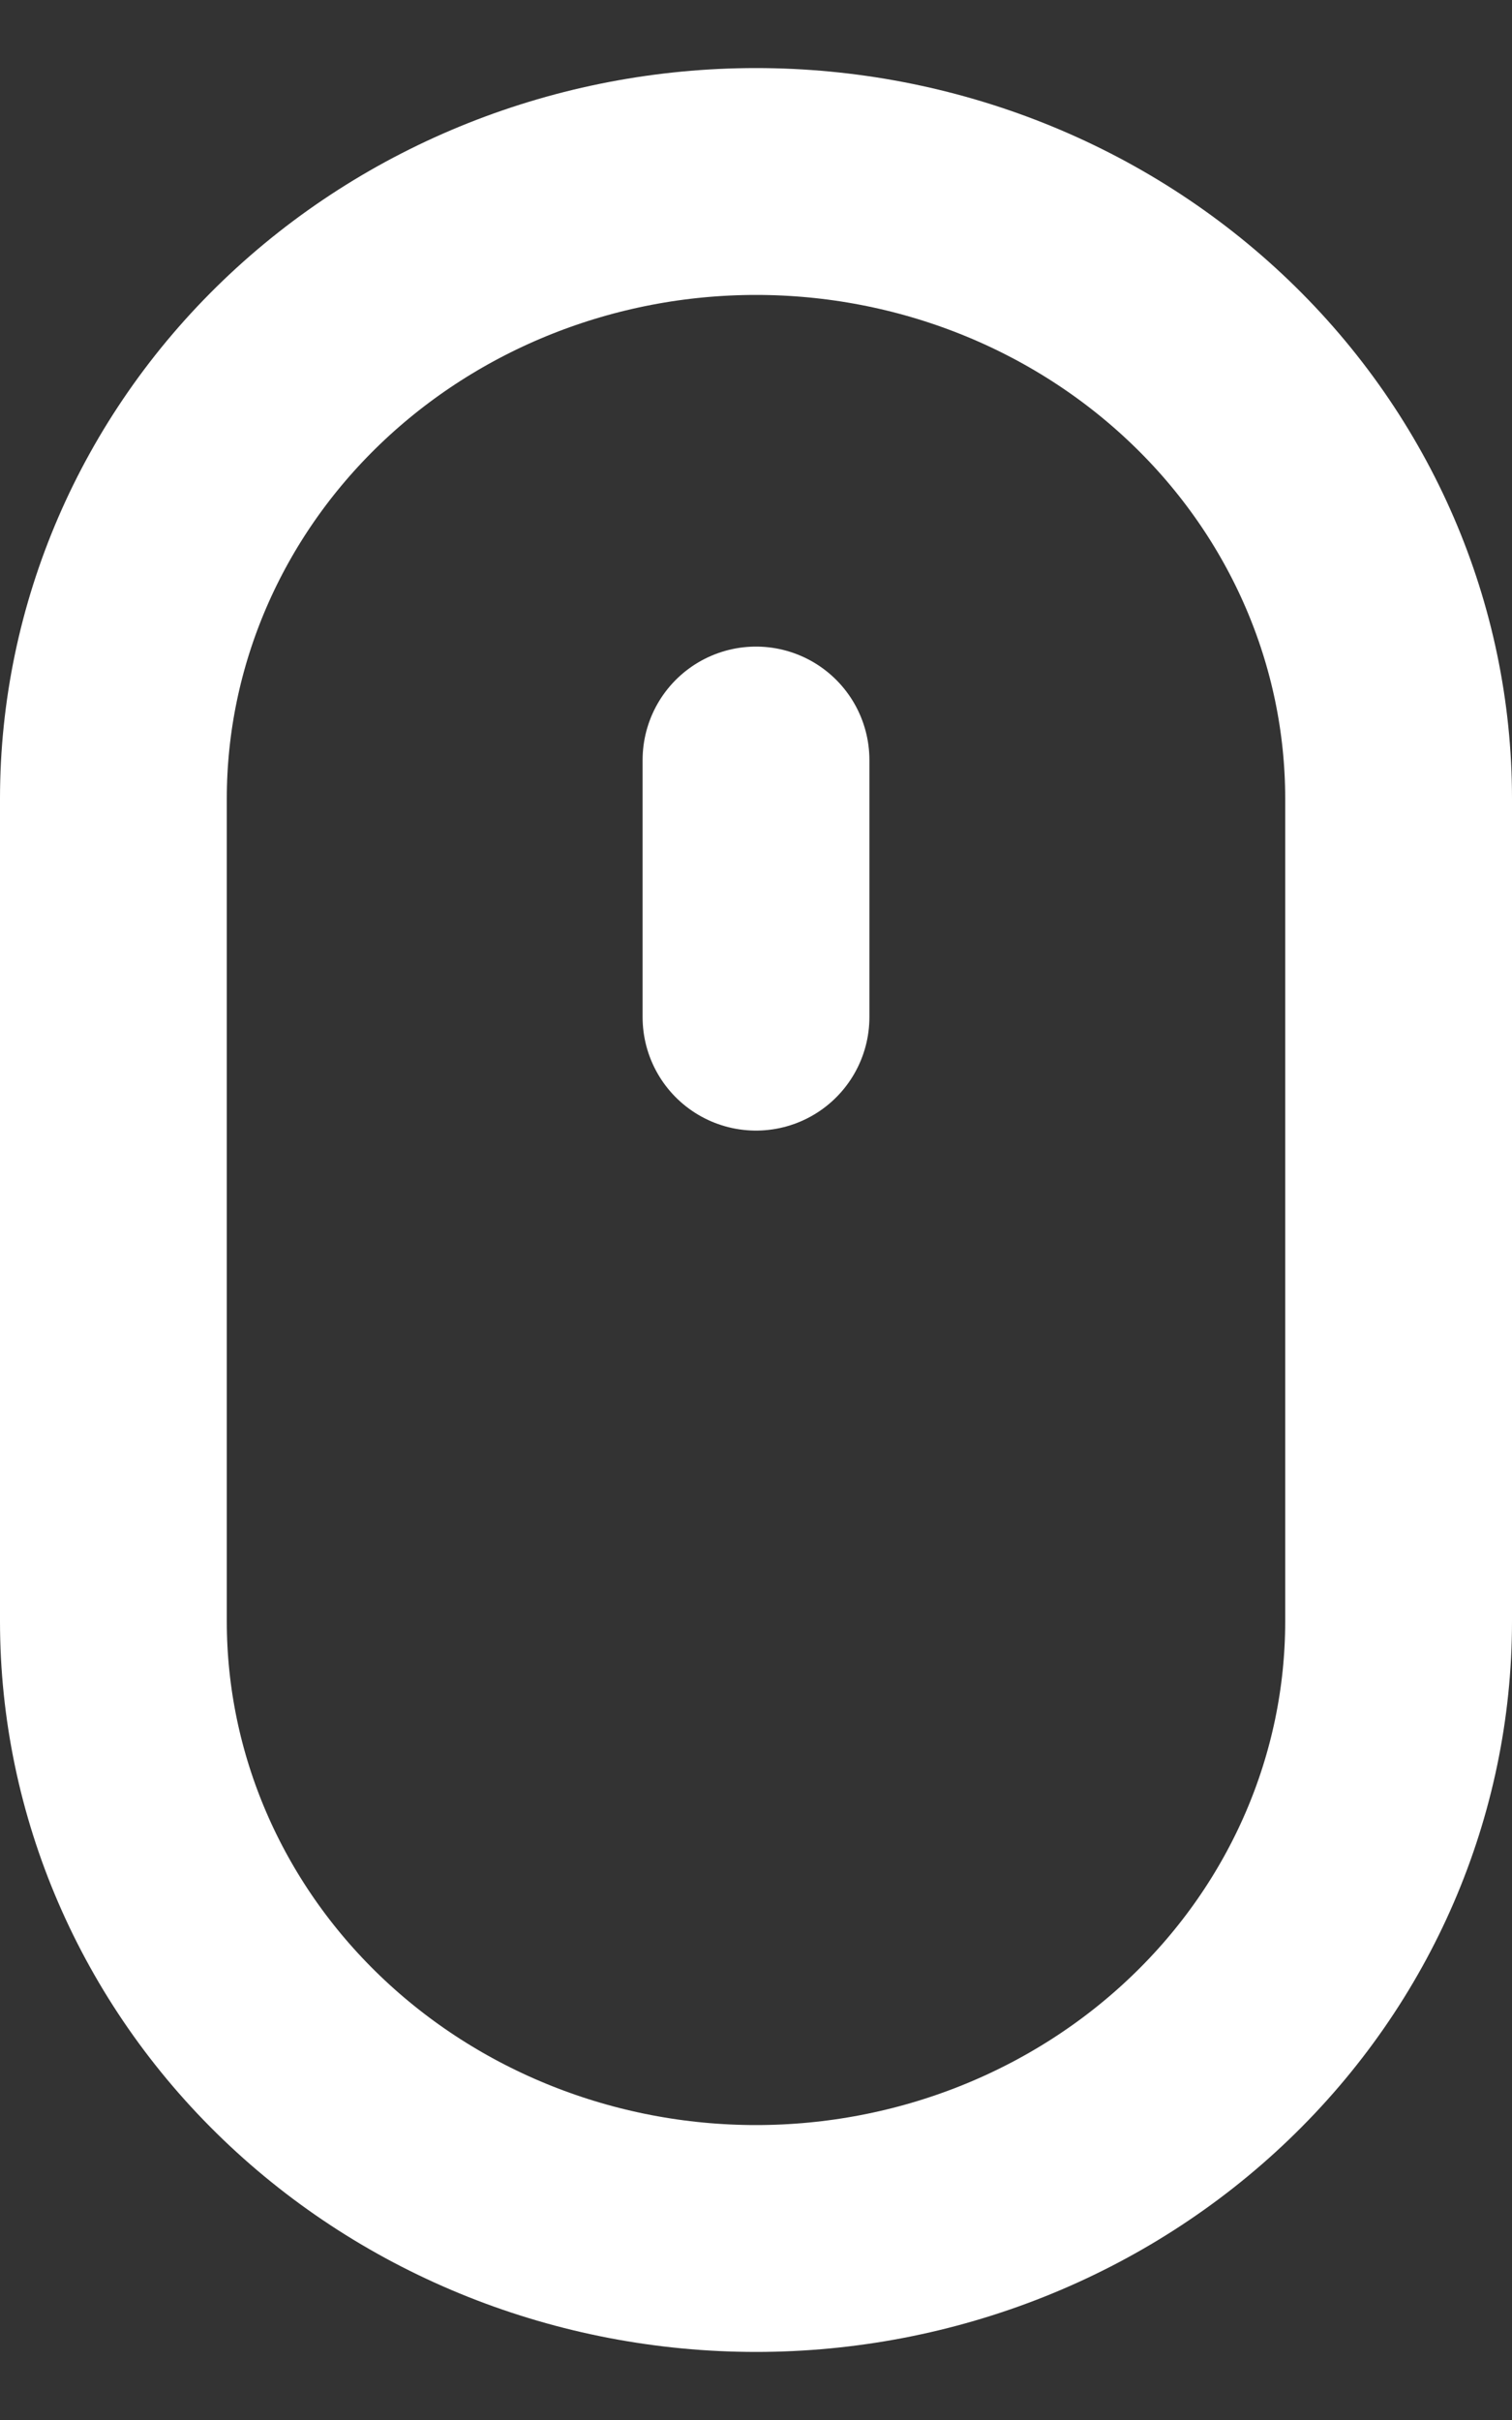 <svg width="20" height="32" viewBox="0 0 20 32" fill="none" xmlns="http://www.w3.org/2000/svg">
<rect x="0" y="0" width="20" height="32" fill="#333333" stroke="none"/>
<path d="M10 10.05V13.45M10 2.4C7.746 2.4 5.584 3.26 3.99 4.79C2.396 6.32 1.5 8.396 1.5 10.56V21.44C1.5 23.604 2.396 25.68 3.99 27.21C5.584 28.74 7.746 29.6 10 29.6C12.254 29.6 14.416 28.74 16.01 27.21C17.605 25.68 18.5 23.604 18.5 21.44V10.56C18.5 8.396 17.605 6.32 16.01 4.79C14.416 3.26 12.254 2.4 10 2.4Z" stroke="white" stroke-width="3" stroke-linecap="round" stroke-linejoin="round"/>
</svg>
